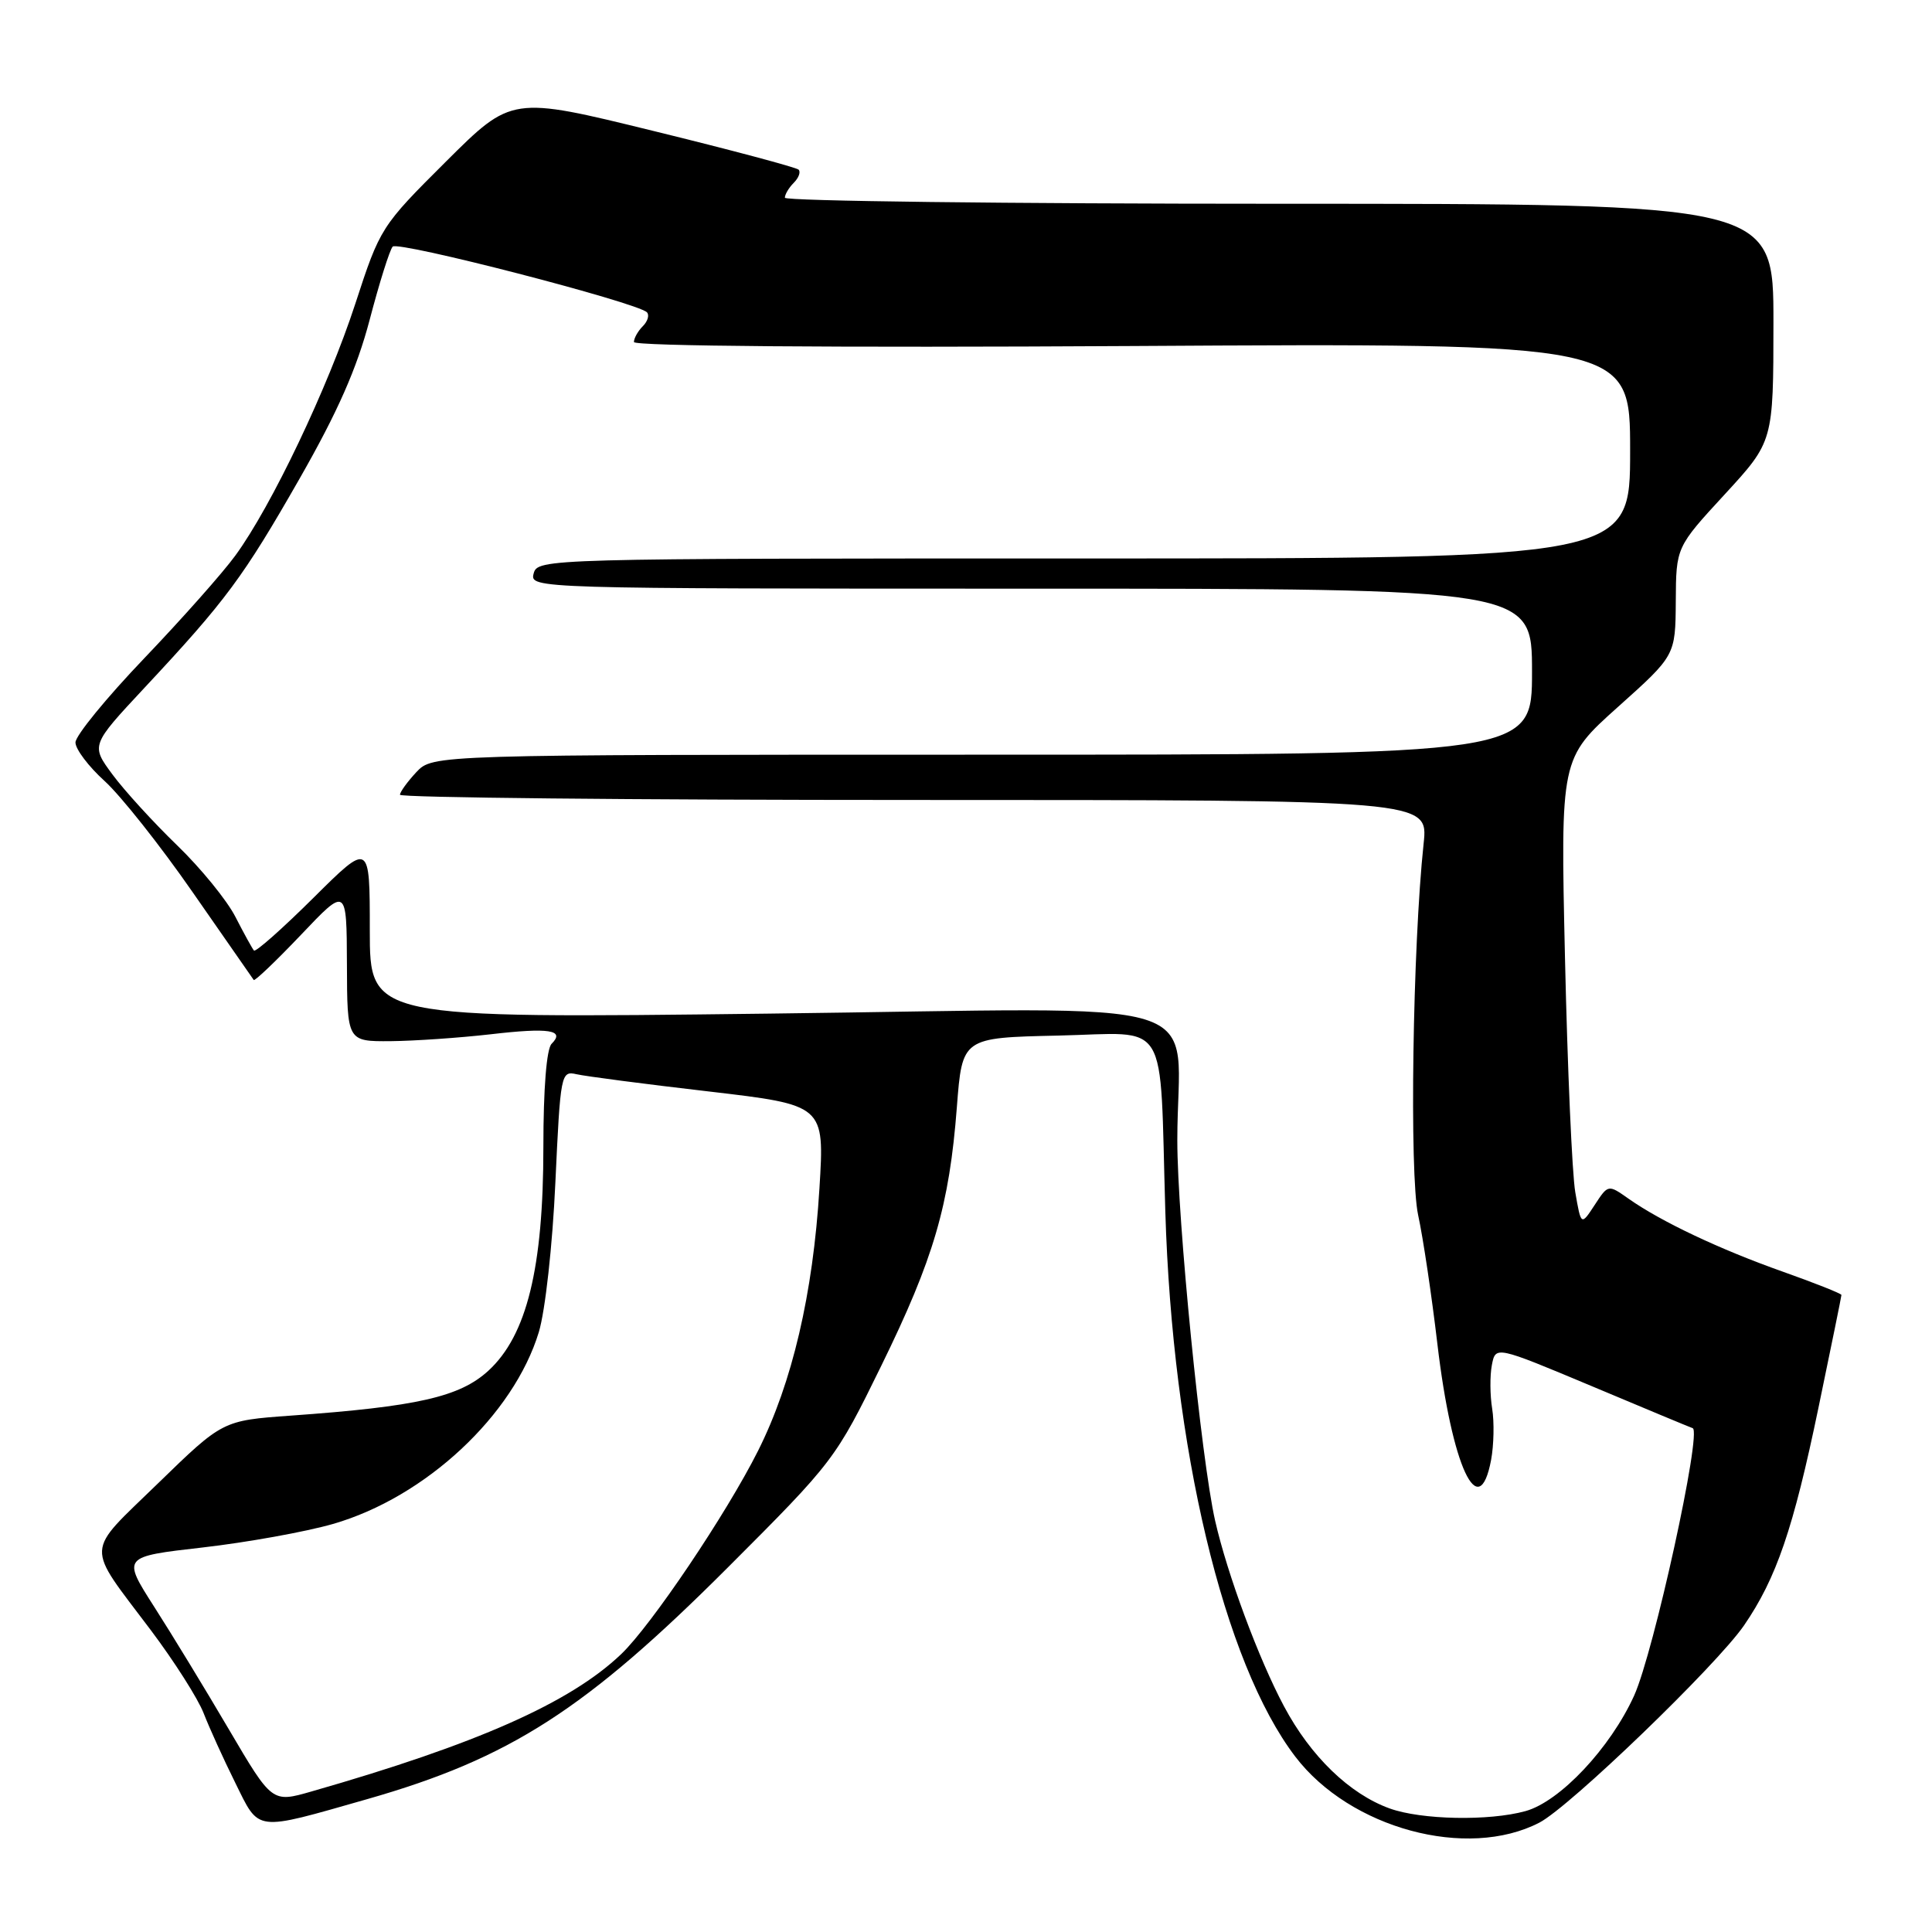 <?xml version="1.0" encoding="UTF-8" standalone="no"?>
<!DOCTYPE svg PUBLIC "-//W3C//DTD SVG 1.1//EN" "http://www.w3.org/Graphics/SVG/1.1/DTD/svg11.dtd" >
<svg xmlns="http://www.w3.org/2000/svg" xmlns:xlink="http://www.w3.org/1999/xlink" version="1.1" viewBox="0 0 256 256">
 <g >
 <path fill="currentColor"
d=" M 203.97 241.51 C 207.99 239.43 227.41 220.71 231.09 215.38 C 235.38 209.13 237.62 202.59 240.96 186.51 C 242.63 178.48 244.00 171.77 244.00 171.59 C 244.00 171.41 240.51 170.02 236.25 168.51 C 227.86 165.54 220.09 161.86 215.80 158.84 C 213.09 156.93 213.09 156.93 211.30 159.67 C 209.50 162.42 209.50 162.42 208.73 157.96 C 208.31 155.51 207.70 141.57 207.37 127.00 C 206.77 100.50 206.77 100.50 214.38 93.68 C 222.00 86.86 222.00 86.86 222.05 79.68 C 222.09 72.50 222.09 72.50 228.54 65.50 C 234.98 58.50 234.98 58.50 234.99 42.75 C 235.00 27.00 235.00 27.00 169.50 27.00 C 133.47 27.00 104.00 26.64 104.00 26.20 C 104.00 25.76 104.53 24.87 105.18 24.22 C 105.83 23.57 106.12 22.79 105.82 22.48 C 105.51 22.18 96.83 19.86 86.53 17.34 C 67.80 12.74 67.80 12.74 59.10 21.40 C 50.50 29.97 50.37 30.15 47.07 40.28 C 43.45 51.37 35.98 67.06 31.18 73.62 C 29.53 75.89 24.09 82.02 19.09 87.25 C 14.09 92.48 10.00 97.48 10.00 98.38 C 10.00 99.27 11.74 101.57 13.86 103.49 C 15.98 105.41 21.24 112.04 25.54 118.24 C 29.85 124.43 33.48 129.66 33.62 129.85 C 33.75 130.04 36.58 127.34 39.90 123.85 C 45.93 117.50 45.93 117.50 45.97 127.75 C 46.00 138.00 46.00 138.00 51.75 137.96 C 54.91 137.93 60.87 137.52 64.99 137.05 C 72.80 136.14 74.92 136.48 73.09 138.31 C 72.42 138.98 72.00 144.25 72.00 151.97 C 72.00 168.03 69.80 176.96 64.71 181.63 C 60.92 185.10 55.31 186.38 38.50 187.58 C 29.50 188.23 29.50 188.23 20.93 196.56 C 11.17 206.06 11.25 204.39 19.98 216.00 C 23.08 220.12 26.23 225.07 26.98 227.00 C 27.73 228.93 29.61 233.08 31.17 236.22 C 34.42 242.79 33.59 242.69 48.64 238.40 C 67.55 233.00 77.61 226.54 96.47 207.67 C 110.46 193.68 110.72 193.34 116.76 181.00 C 123.74 166.75 125.79 159.72 126.79 146.69 C 127.50 137.50 127.50 137.50 140.20 137.22 C 155.15 136.89 153.63 134.39 154.41 160.50 C 155.35 191.83 162.14 220.32 171.63 232.76 C 178.89 242.28 194.39 246.47 203.97 241.51 Z  M 184.14 239.63 C 178.82 237.71 173.67 232.73 170.14 226.10 C 166.79 219.83 162.62 208.59 161.01 201.50 C 159.16 193.34 156.00 161.57 156.00 151.09 C 156.00 131.52 162.65 133.58 101.84 134.31 C 49.00 134.95 49.00 134.95 49.00 123.25 C 49.00 111.55 49.00 111.55 41.53 118.97 C 37.42 123.05 33.88 126.19 33.65 125.95 C 33.43 125.70 32.33 123.70 31.20 121.50 C 30.08 119.30 26.60 115.03 23.46 112.00 C 20.33 108.97 16.48 104.76 14.90 102.62 C 12.04 98.75 12.04 98.75 19.15 91.13 C 29.94 79.58 32.21 76.52 39.72 63.38 C 44.75 54.57 47.28 48.83 48.98 42.38 C 50.26 37.50 51.63 33.13 52.03 32.68 C 52.72 31.88 84.40 40.07 85.72 41.38 C 86.07 41.74 85.83 42.57 85.18 43.22 C 84.53 43.87 84.00 44.81 84.00 45.32 C 84.00 45.87 110.35 46.08 150.00 45.85 C 216.00 45.46 216.00 45.46 216.00 59.73 C 216.00 74.00 216.00 74.00 143.62 74.00 C 72.07 74.00 71.23 74.02 70.71 76.00 C 70.19 77.99 70.68 78.00 136.59 78.00 C 203.00 78.00 203.00 78.00 203.00 89.00 C 203.00 100.00 203.00 100.00 130.17 100.00 C 57.35 100.00 57.35 100.00 55.17 102.31 C 53.98 103.59 53.00 104.94 53.00 105.31 C 53.00 105.69 83.66 106.00 121.12 106.00 C 189.25 106.00 189.25 106.00 188.64 111.75 C 187.18 125.37 186.74 155.58 187.91 161.00 C 188.57 164.03 189.71 171.70 190.46 178.07 C 192.37 194.29 195.96 202.06 197.58 193.44 C 197.94 191.49 198.01 188.43 197.72 186.66 C 197.43 184.88 197.41 182.28 197.68 180.88 C 198.17 178.33 198.17 178.33 210.84 183.64 C 217.80 186.57 223.86 189.09 224.29 189.24 C 225.54 189.69 219.13 218.94 216.53 224.68 C 213.37 231.63 206.71 238.71 202.14 239.98 C 197.31 241.32 188.32 241.14 184.14 239.63 Z  M 30.35 229.19 C 27.22 223.86 22.75 216.52 20.42 212.89 C 16.19 206.27 16.19 206.27 26.84 205.05 C 32.70 204.38 40.48 202.98 44.13 201.93 C 56.38 198.40 68.06 187.51 71.40 176.50 C 72.25 173.68 73.21 165.03 73.59 156.68 C 74.26 142.26 74.33 141.87 76.39 142.34 C 77.55 142.61 85.42 143.64 93.88 144.62 C 109.26 146.42 109.26 146.42 108.58 157.46 C 107.73 171.45 104.97 183.22 100.45 192.23 C 96.27 200.57 86.28 215.40 82.30 219.19 C 75.56 225.62 63.18 231.11 41.27 237.38 C 36.05 238.88 36.05 238.88 30.35 229.19 Z "/>
</g>
</svg>